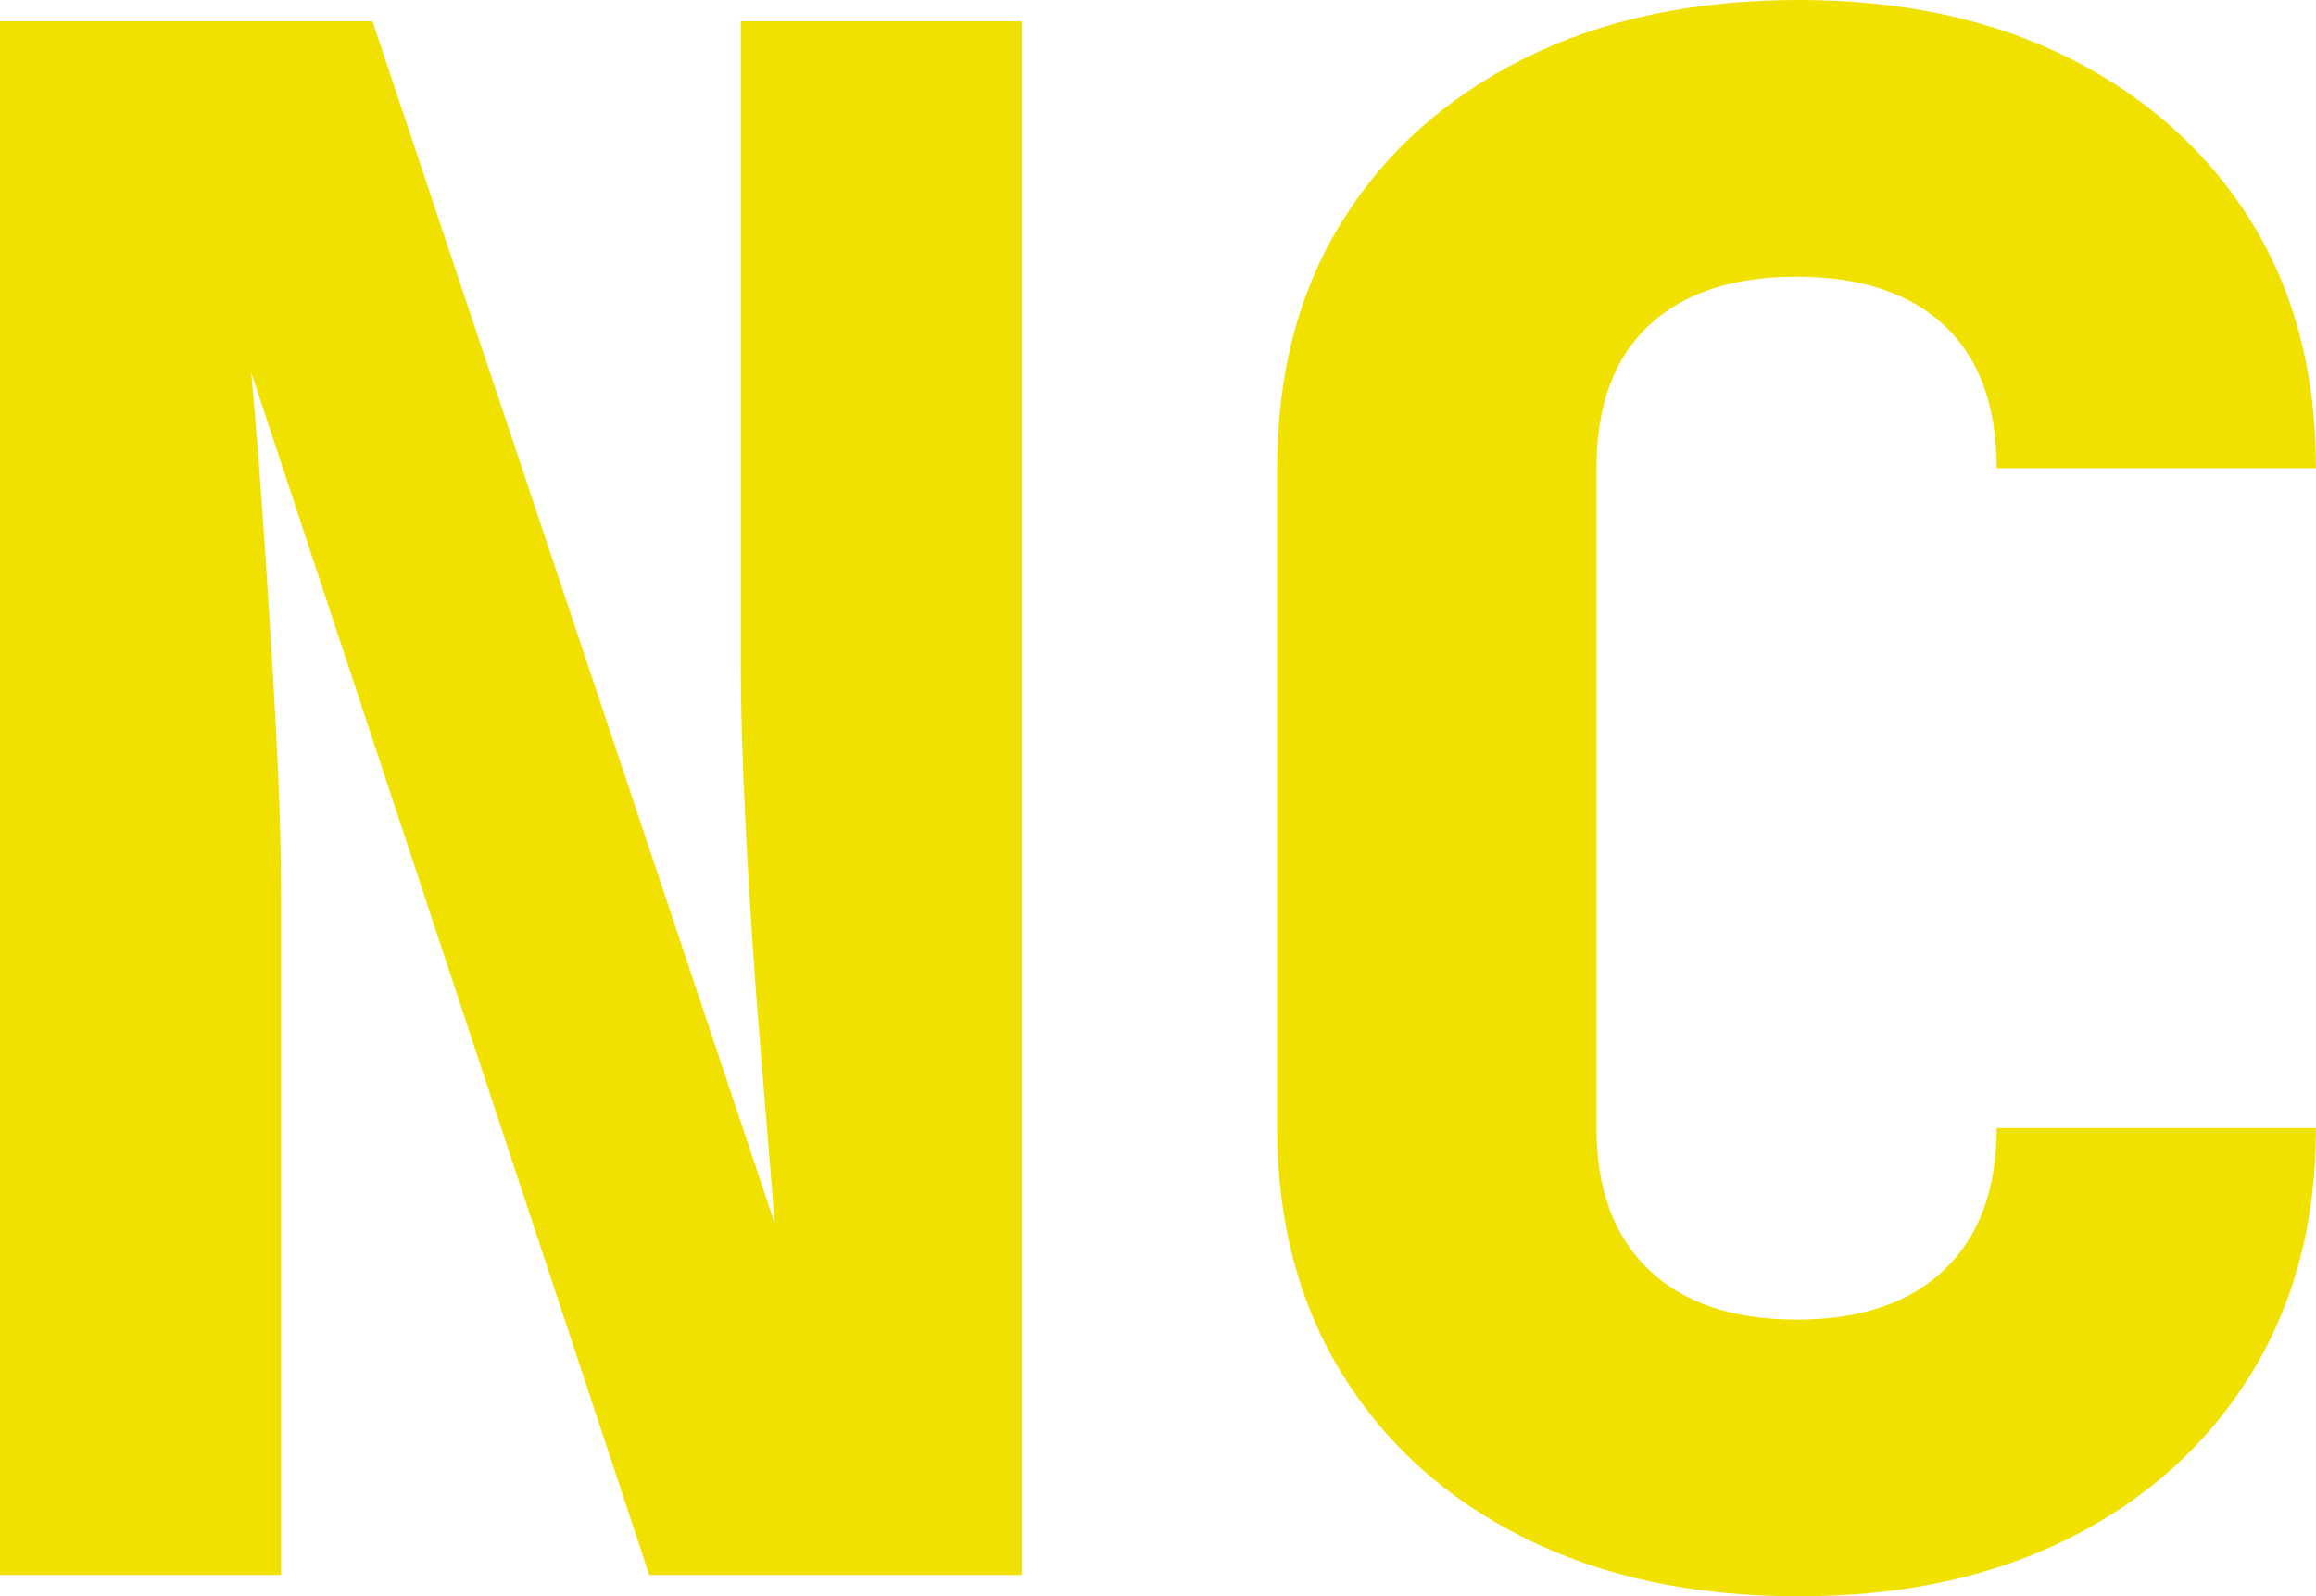 <svg width="108.801" height="75.001" viewBox="0 0 108.801 75.001" xmlns="http://www.w3.org/2000/svg"><g id="svgGroup" stroke-linecap="round" fill-rule="evenodd" font-size="9pt" stroke="#ffffff" stroke-width="0" fill="#F0E100" style="stroke:#ffffff;stroke-width:0;fill:#F0E100"><path d="M 13.2 74 L 0 74 L 0 1 L 17.5 1 L 36.4 57.5 Q 36.1 53.8 35.7 48.95 Q 35.3 44.1 35.05 39.25 Q 34.8 34.4 34.8 31 L 34.8 1 L 48 1 L 48 74 L 30.5 74 L 11.8 17.5 Q 12.1 20.7 12.4 25.1 Q 12.7 29.5 12.95 34 Q 13.2 38.5 13.2 42 L 13.2 74 Z M 60 53 L 60 22 Q 60 15.3 63.05 10.4 Q 66.1 5.5 71.6 2.75 Q 77.1 0 84.5 0 Q 91.8 0 97.25 2.75 Q 102.7 5.5 105.75 10.4 Q 108.8 15.3 108.8 22 L 93.8 22 Q 93.8 17.6 91.35 15.3 Q 88.9 13 84.4 13 Q 79.9 13 77.45 15.3 Q 75 17.6 75 22 L 75 53 Q 75 57.3 77.45 59.65 Q 79.9 62 84.4 62 Q 88.9 62 91.35 59.65 Q 93.8 57.3 93.8 53 L 108.8 53 Q 108.8 59.6 105.75 64.55 Q 102.7 69.5 97.25 72.25 Q 91.8 75 84.5 75 Q 77.1 75 71.6 72.25 Q 66.1 69.5 63.05 64.55 Q 60 59.6 60 53 Z"/></g></svg>